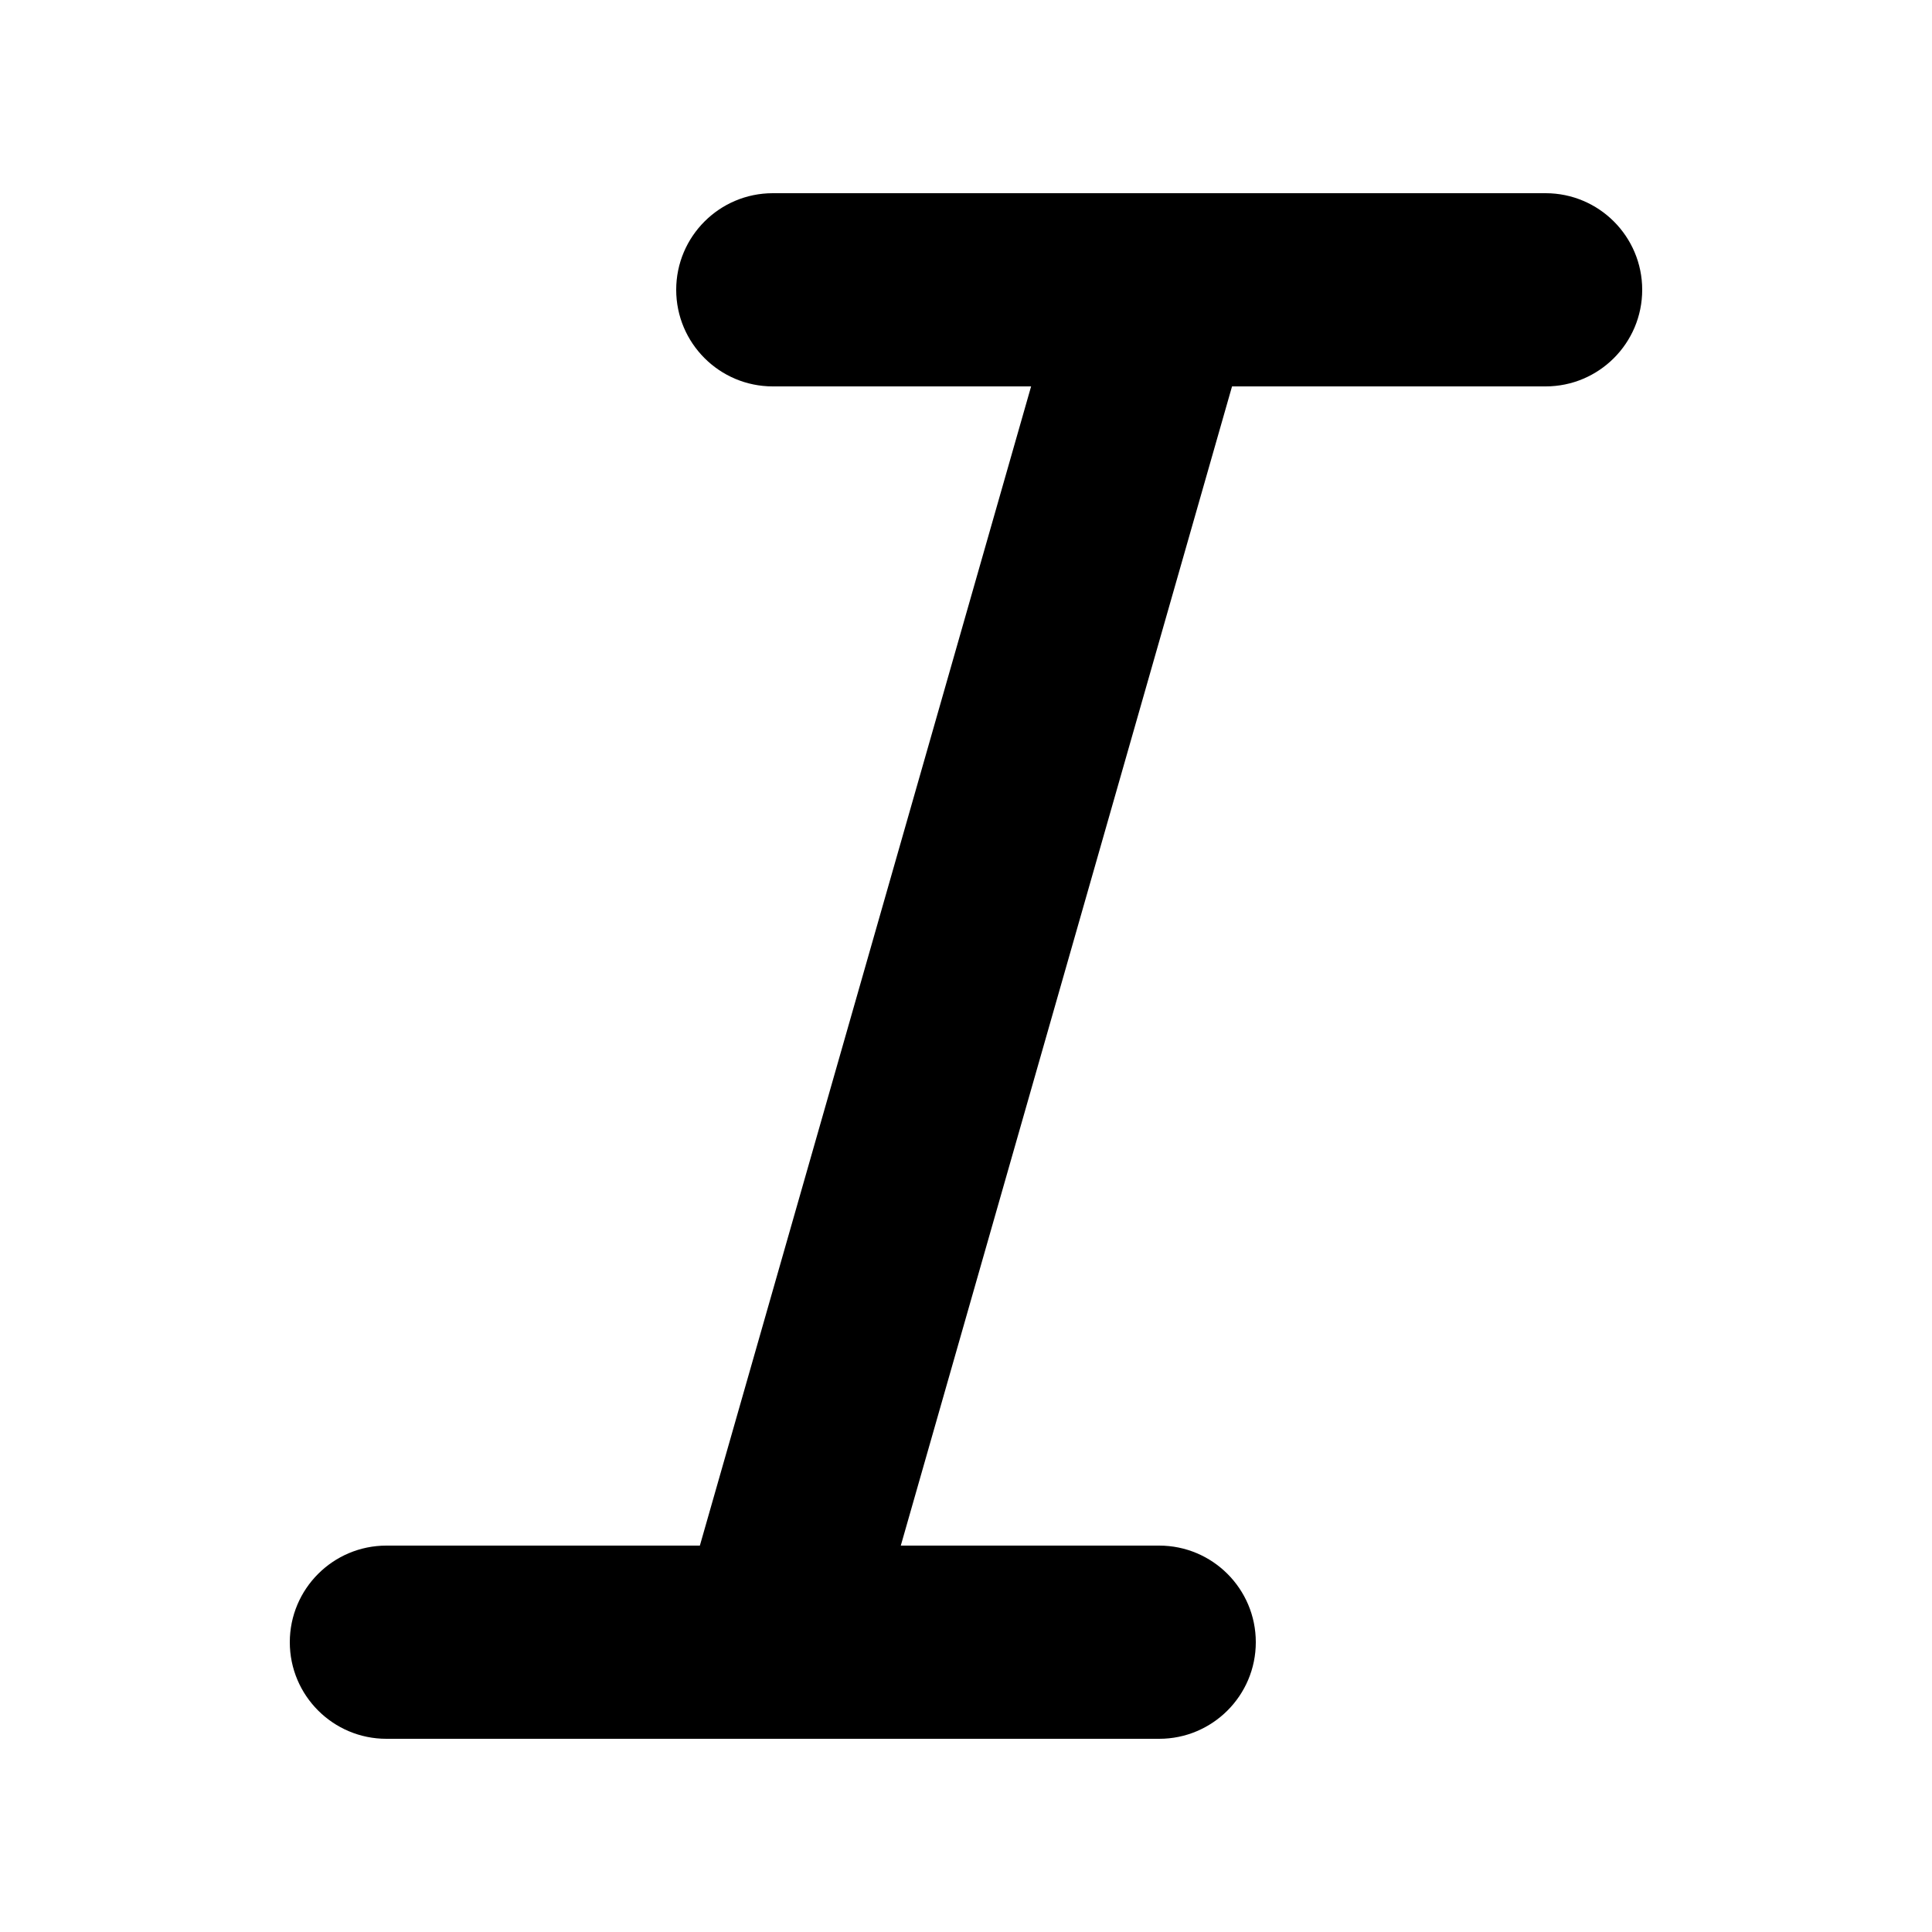 <svg width="20" height="20" viewBox="0 0 20 20" fill="none" xmlns="http://www.w3.org/2000/svg">
<path fill-rule="evenodd" clip-rule="evenodd" d="M16 2C16.552 2 17 2.448 17 3C17 3.552 16.552 4 16 4H12.754L9.325 16H12C12.552 16 13 16.448 13 17C13 17.552 12.552 18 12 18H4C3.448 18 3 17.552 3 17C3 16.448 3.448 16 4 16H7.245L10.674 4H8C7.448 4 7 3.552 7 3C7 2.448 7.448 2 8 2H16Z" fill="black"/>
</svg>
